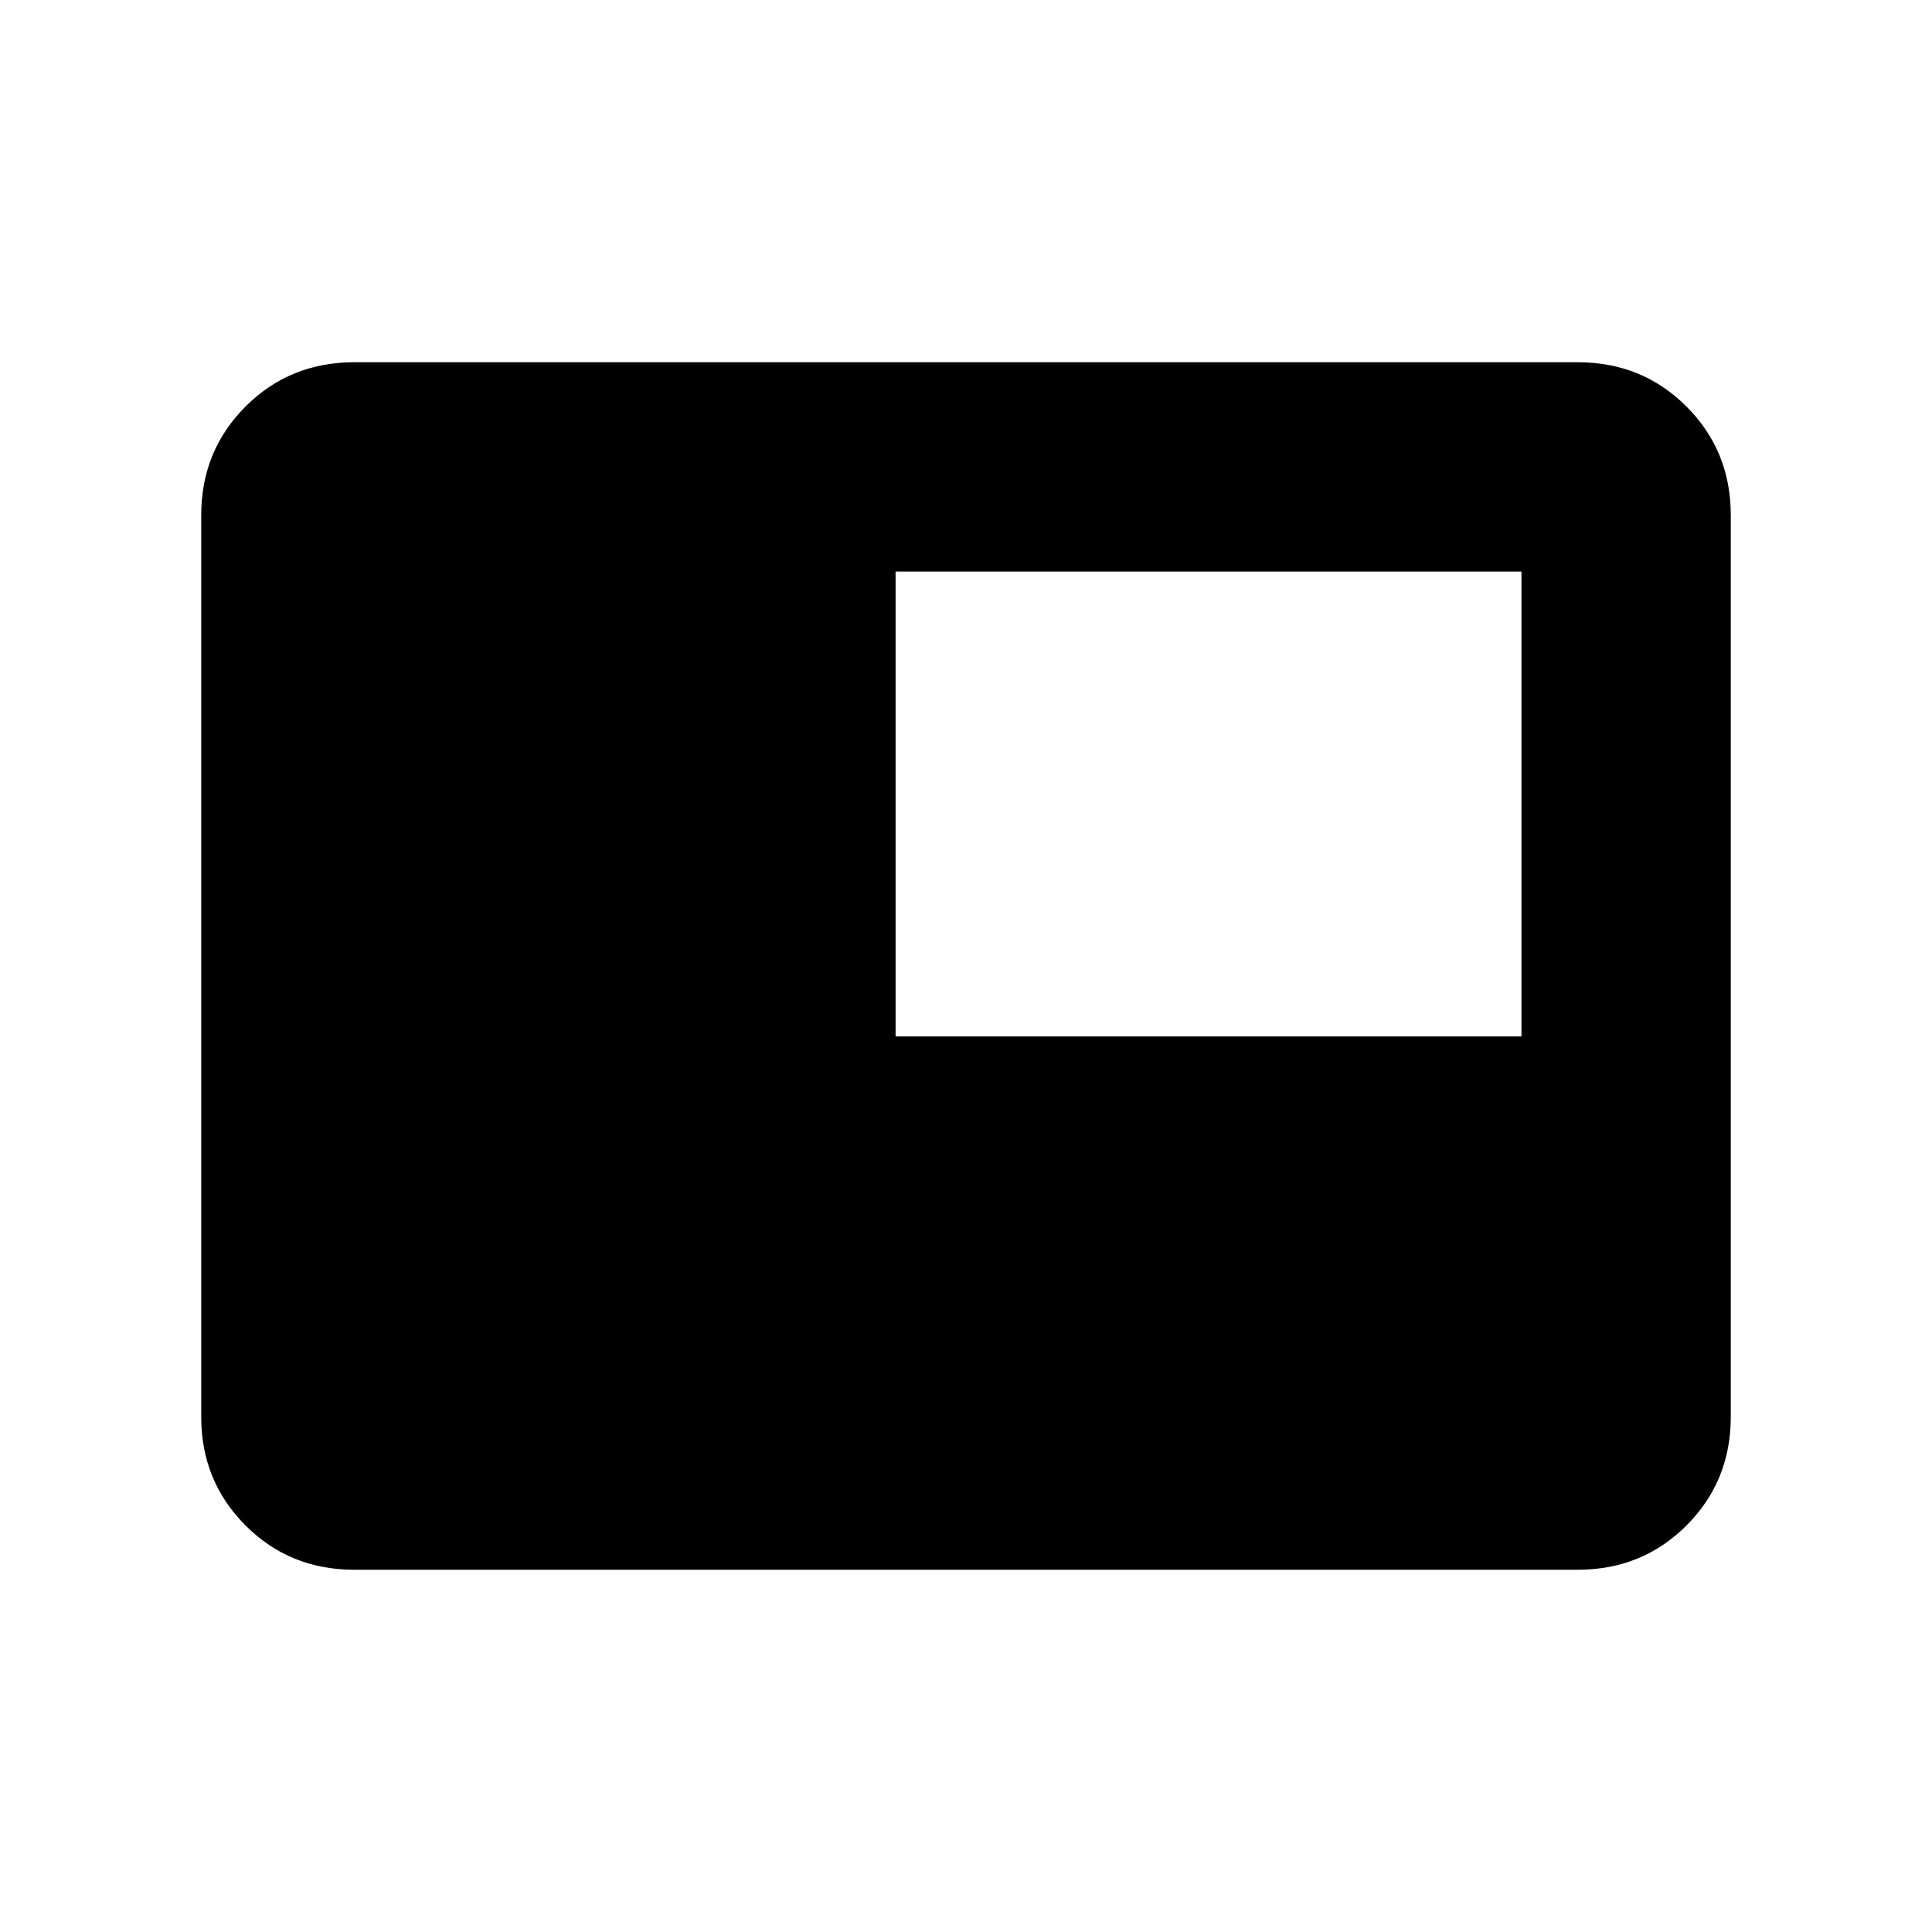 <svg xmlns="http://www.w3.org/2000/svg" height="20" width="20"><path d="M9.271 10.729h6.479V5.917H9.271ZM3.667 16.25q-.667 0-1.125-.458-.459-.459-.459-1.125V5.333q0-.666.459-1.125Q3 3.75 3.667 3.75h12.666q.667 0 1.125.458.459.459.459 1.125v9.334q0 .666-.459 1.125-.458.458-1.125.458Z"/></svg>